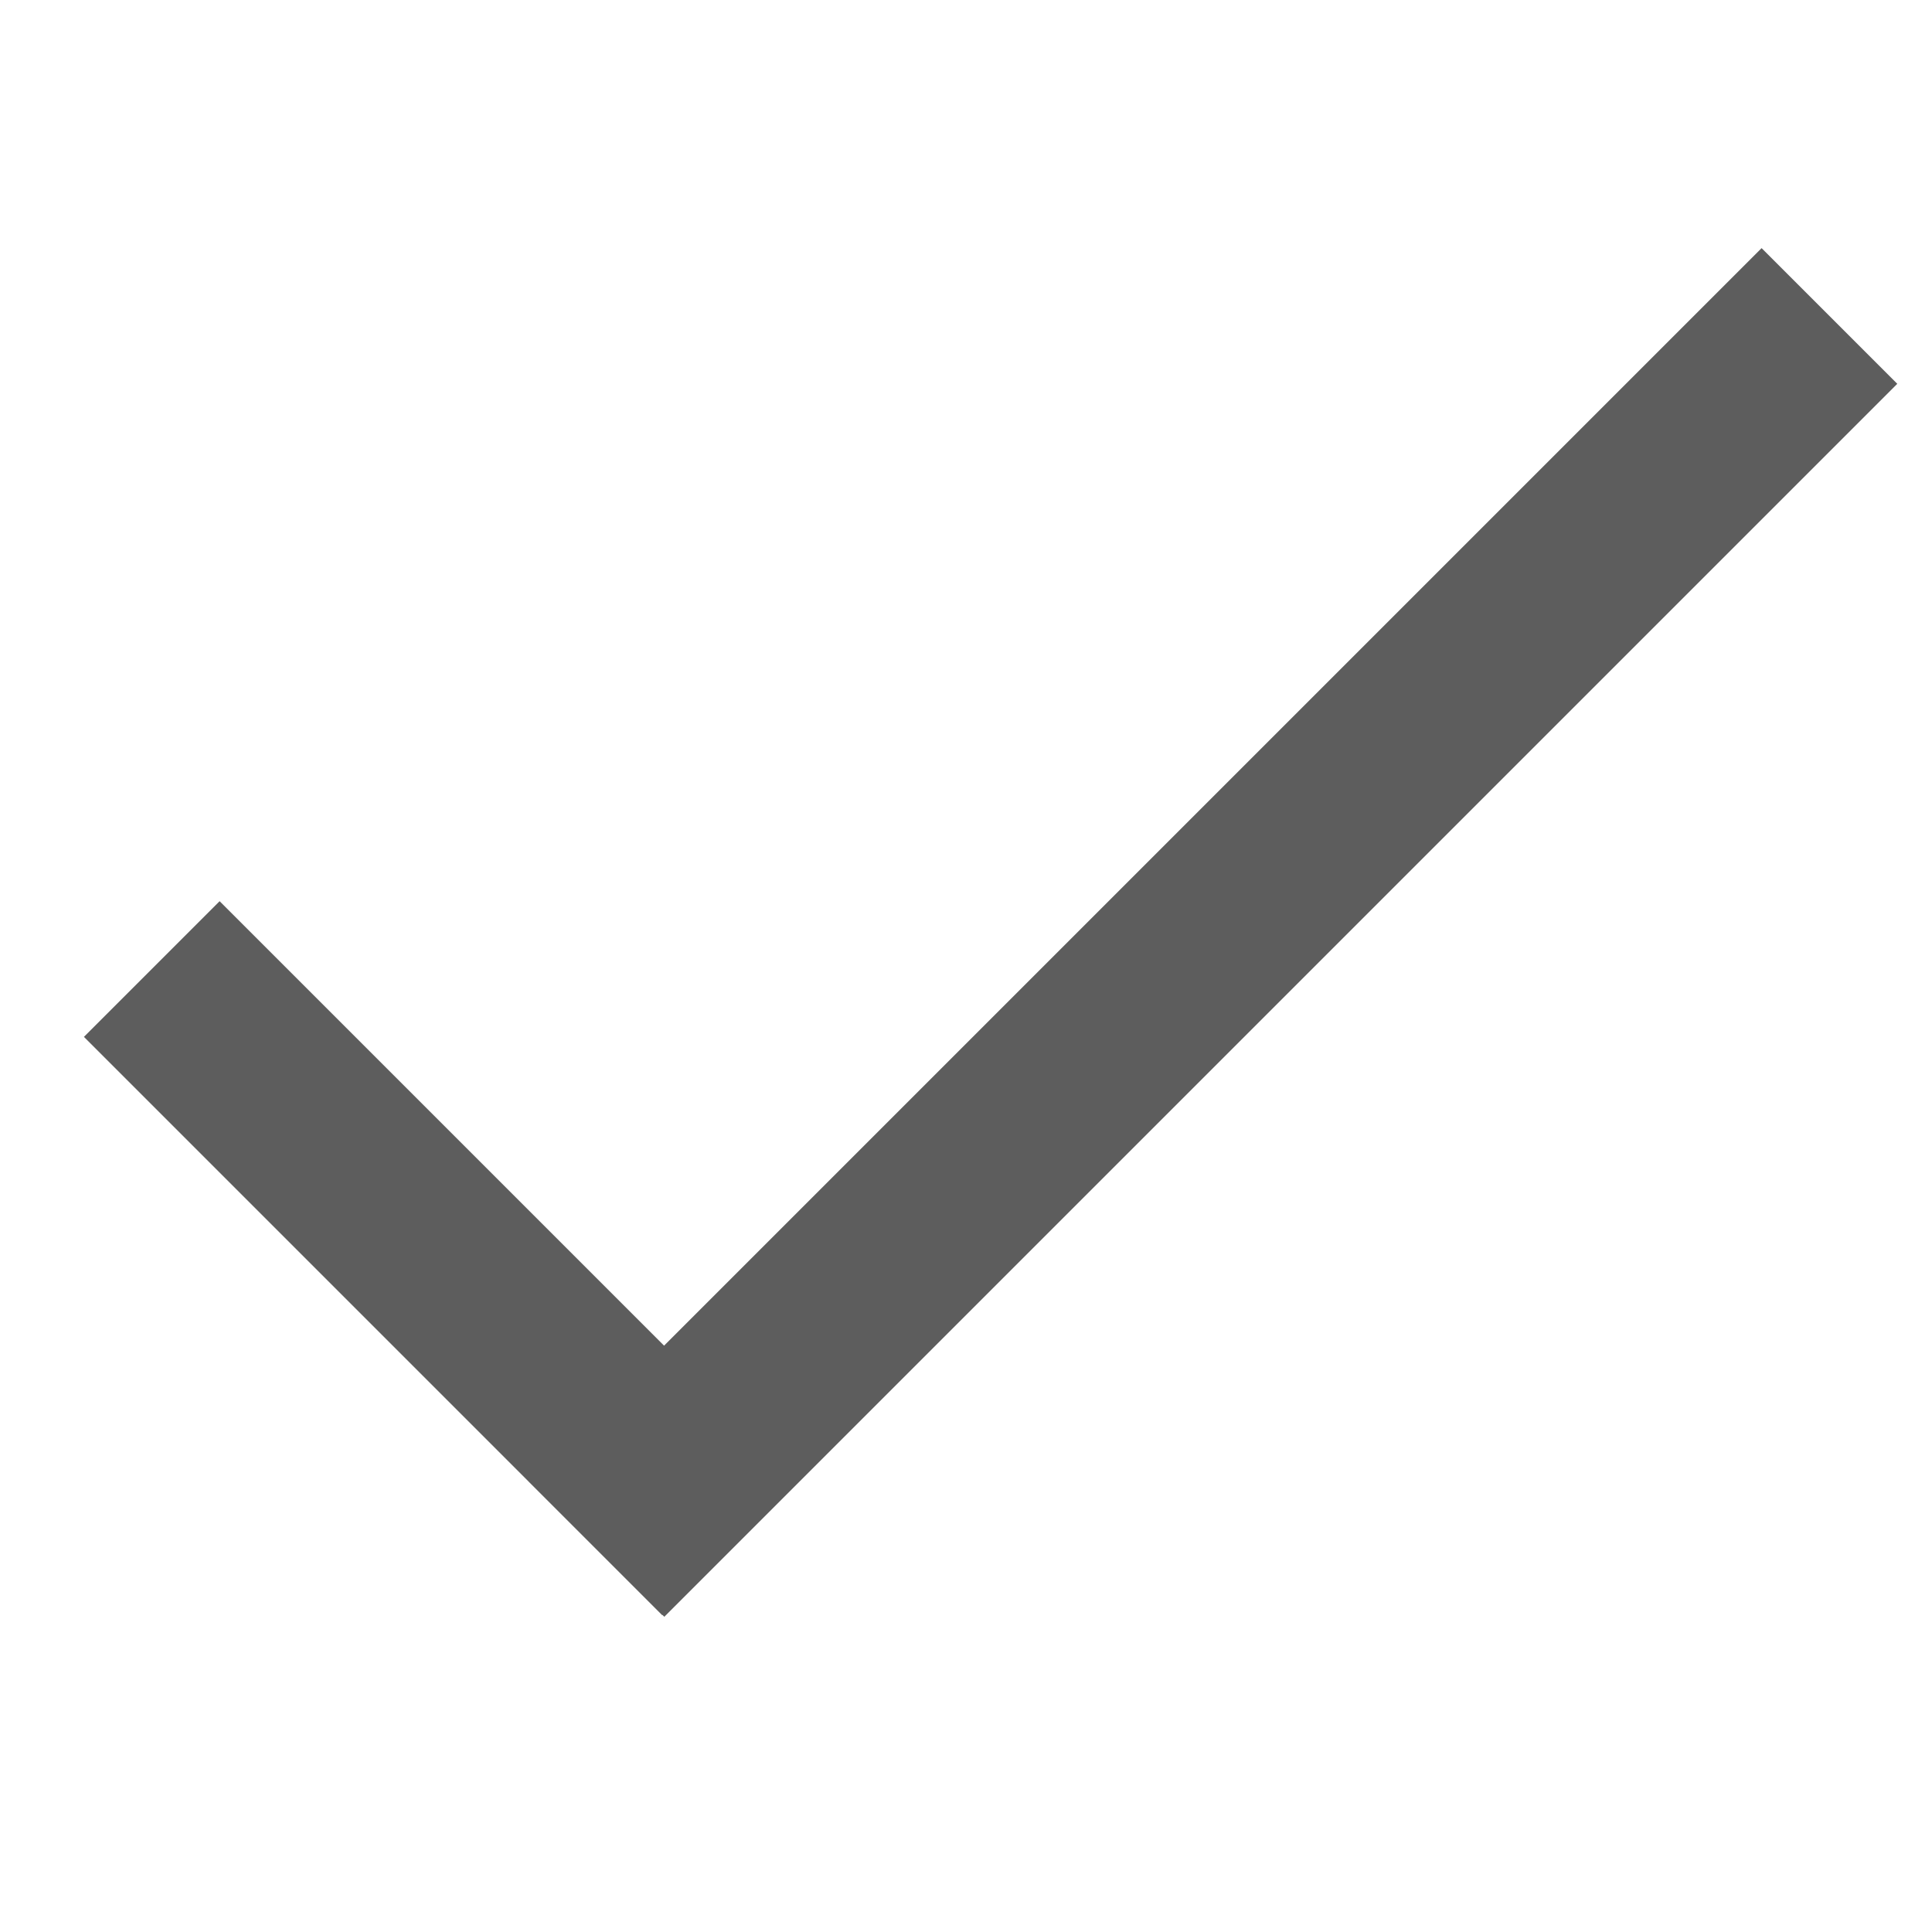 <?xml version="1.0" encoding="utf-8"?>
<!-- Generator: Adobe Illustrator 27.7.0, SVG Export Plug-In . SVG Version: 6.00 Build 0)  -->
<svg version="1.1" id="레이어_1" xmlns="http://www.w3.org/2000/svg" xmlns:xlink="http://www.w3.org/1999/xlink" x="0px"
	 y="0px" viewBox="0 0 150 150" style="enable-background:new 0 0 150 150;" xml:space="preserve">
<style type="text/css">
	.st0{fill:#5D5D5D;}
</style>
<g>
	
		<rect x="26.8" y="65.9" transform="matrix(0.707 -0.707 0.707 0.707 -59.022 52.859)" class="st0" width="14.9" height="63.5"/>
	
		<rect x="26.5" y="64.9" transform="matrix(0.707 -0.707 0.707 0.707 -23.578 87.844)" class="st0" width="135.4" height="14.9"/>
</g>
</svg>
